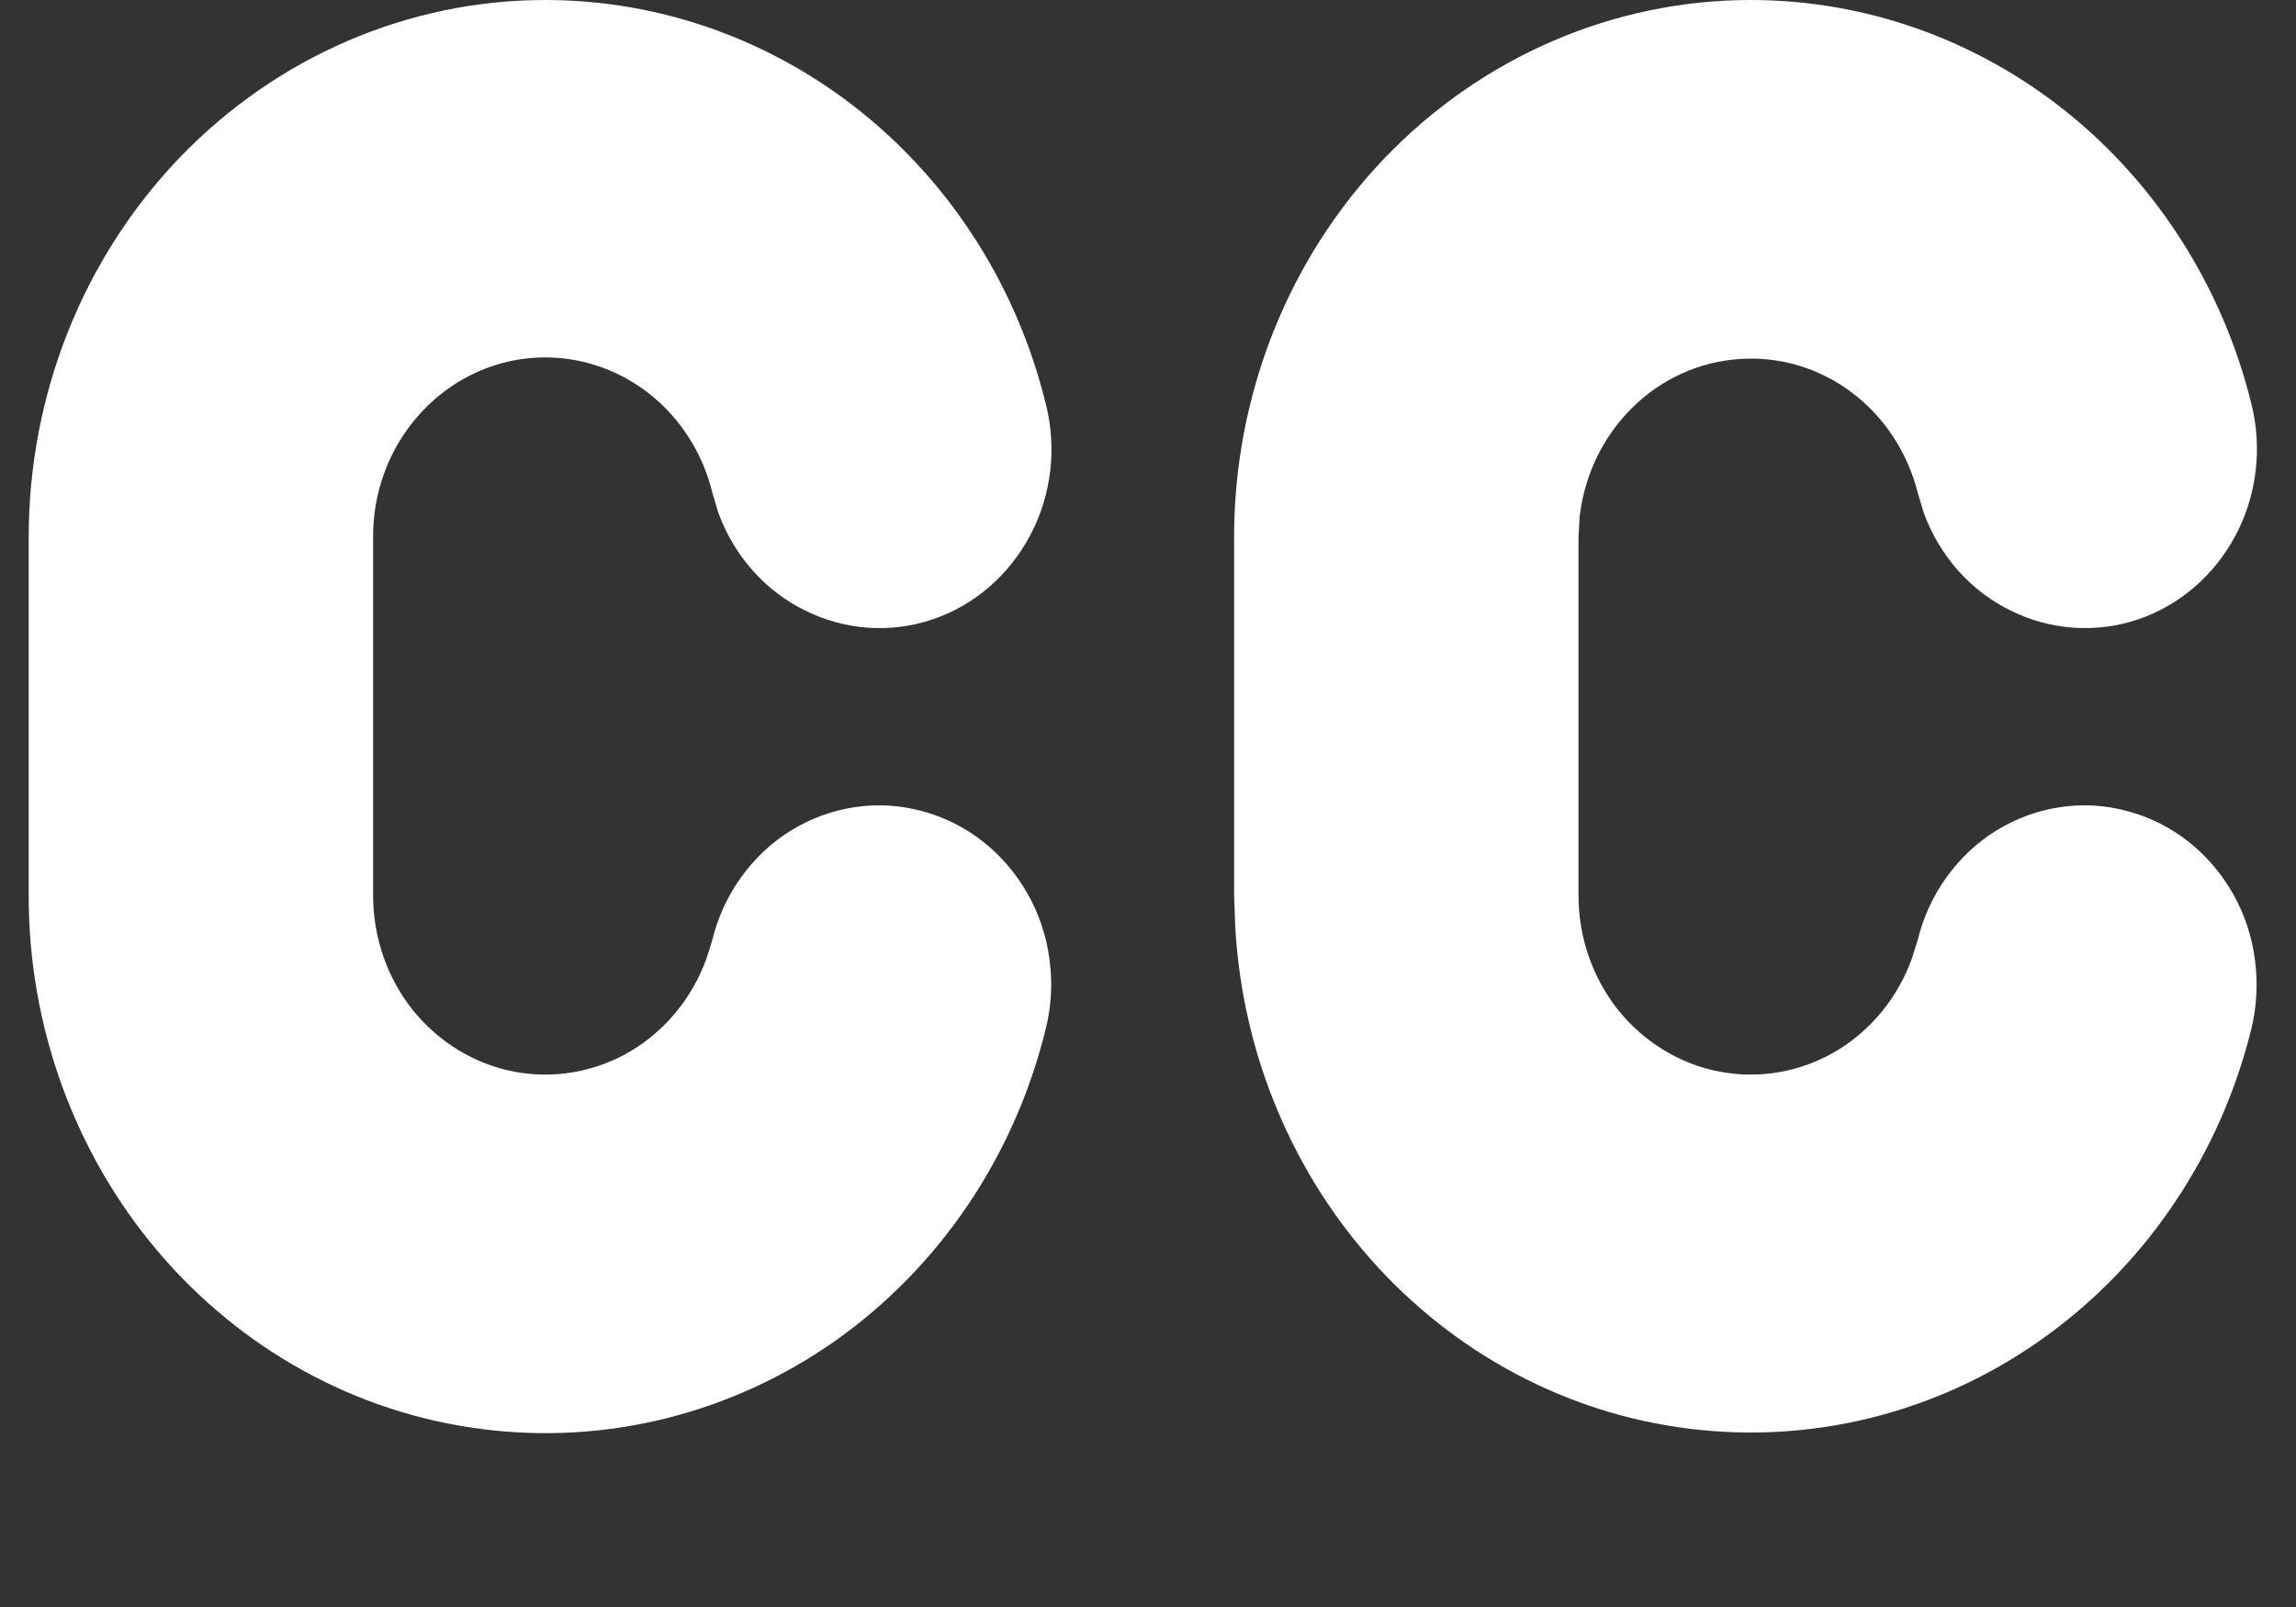 <svg width="10" height="7" viewBox="0 0 10 7" fill="none" xmlns="http://www.w3.org/2000/svg">
<rect x="0" y="0" width="10" height="7" fill="#333333" stroke="none"/>
<path d="M3.754 0.49C3.359 0.172 2.874 -0 2.375 0C1.778 0 1.206 0.247 0.784 0.685C0.362 1.124 0.125 1.719 0.125 2.34V3.9C0.124 4.47 0.324 5.021 0.686 5.449C1.048 5.877 1.548 6.153 2.092 6.224C2.636 6.296 3.186 6.159 3.64 5.839C4.093 5.518 4.418 5.037 4.554 4.484C4.579 4.385 4.585 4.282 4.571 4.18C4.558 4.078 4.525 3.98 4.475 3.892C4.425 3.804 4.358 3.726 4.28 3.665C4.201 3.603 4.111 3.558 4.015 3.533C3.92 3.507 3.82 3.501 3.723 3.516C3.625 3.53 3.531 3.565 3.446 3.617C3.361 3.669 3.287 3.739 3.228 3.821C3.169 3.903 3.126 3.996 3.102 4.096L3.076 4.178C3.014 4.348 2.896 4.491 2.743 4.581C2.59 4.67 2.412 4.701 2.239 4.668C2.067 4.635 1.911 4.54 1.798 4.4C1.686 4.259 1.625 4.083 1.625 3.9V2.34C1.624 2.15 1.69 1.966 1.811 1.823C1.932 1.679 2.099 1.587 2.28 1.563C2.462 1.539 2.645 1.585 2.797 1.692C2.948 1.799 3.057 1.96 3.102 2.144L3.128 2.232C3.196 2.419 3.33 2.572 3.504 2.658C3.677 2.745 3.876 2.76 4.059 2.699C4.242 2.638 4.395 2.506 4.488 2.33C4.58 2.155 4.604 1.949 4.554 1.756C4.43 1.253 4.148 0.808 3.754 0.49Z" fill="white"/>
<path d="M9.004 0.49C8.609 0.172 8.124 -0 7.625 0C7.028 0 6.456 0.247 6.034 0.685C5.612 1.124 5.375 1.719 5.375 2.34V3.9L5.38 4.037C5.411 4.594 5.633 5.121 6.004 5.523C6.376 5.925 6.874 6.176 7.408 6.229C7.942 6.283 8.477 6.137 8.916 5.817C9.356 5.497 9.671 5.024 9.805 4.484C9.829 4.385 9.835 4.282 9.821 4.18C9.808 4.078 9.775 3.98 9.725 3.892C9.675 3.804 9.608 3.726 9.53 3.665C9.451 3.603 9.361 3.558 9.265 3.533C9.17 3.507 9.07 3.501 8.973 3.516C8.875 3.53 8.781 3.565 8.696 3.617C8.611 3.669 8.537 3.739 8.478 3.821C8.419 3.903 8.376 3.996 8.352 4.096L8.326 4.178C8.264 4.348 8.146 4.491 7.993 4.581C7.84 4.67 7.662 4.701 7.489 4.668C7.317 4.635 7.161 4.54 7.048 4.4C6.936 4.259 6.875 4.083 6.875 3.9V2.34L6.88 2.25C6.901 2.069 6.982 1.902 7.108 1.777C7.235 1.651 7.4 1.576 7.574 1.564C7.748 1.551 7.921 1.602 8.063 1.708C8.205 1.814 8.307 1.968 8.352 2.144L8.378 2.232C8.446 2.419 8.58 2.572 8.754 2.658C8.927 2.745 9.126 2.76 9.309 2.699C9.492 2.638 9.645 2.506 9.738 2.33C9.83 2.155 9.854 1.949 9.805 1.756C9.68 1.253 9.398 0.808 9.004 0.49Z" fill="white"/>
</svg>
